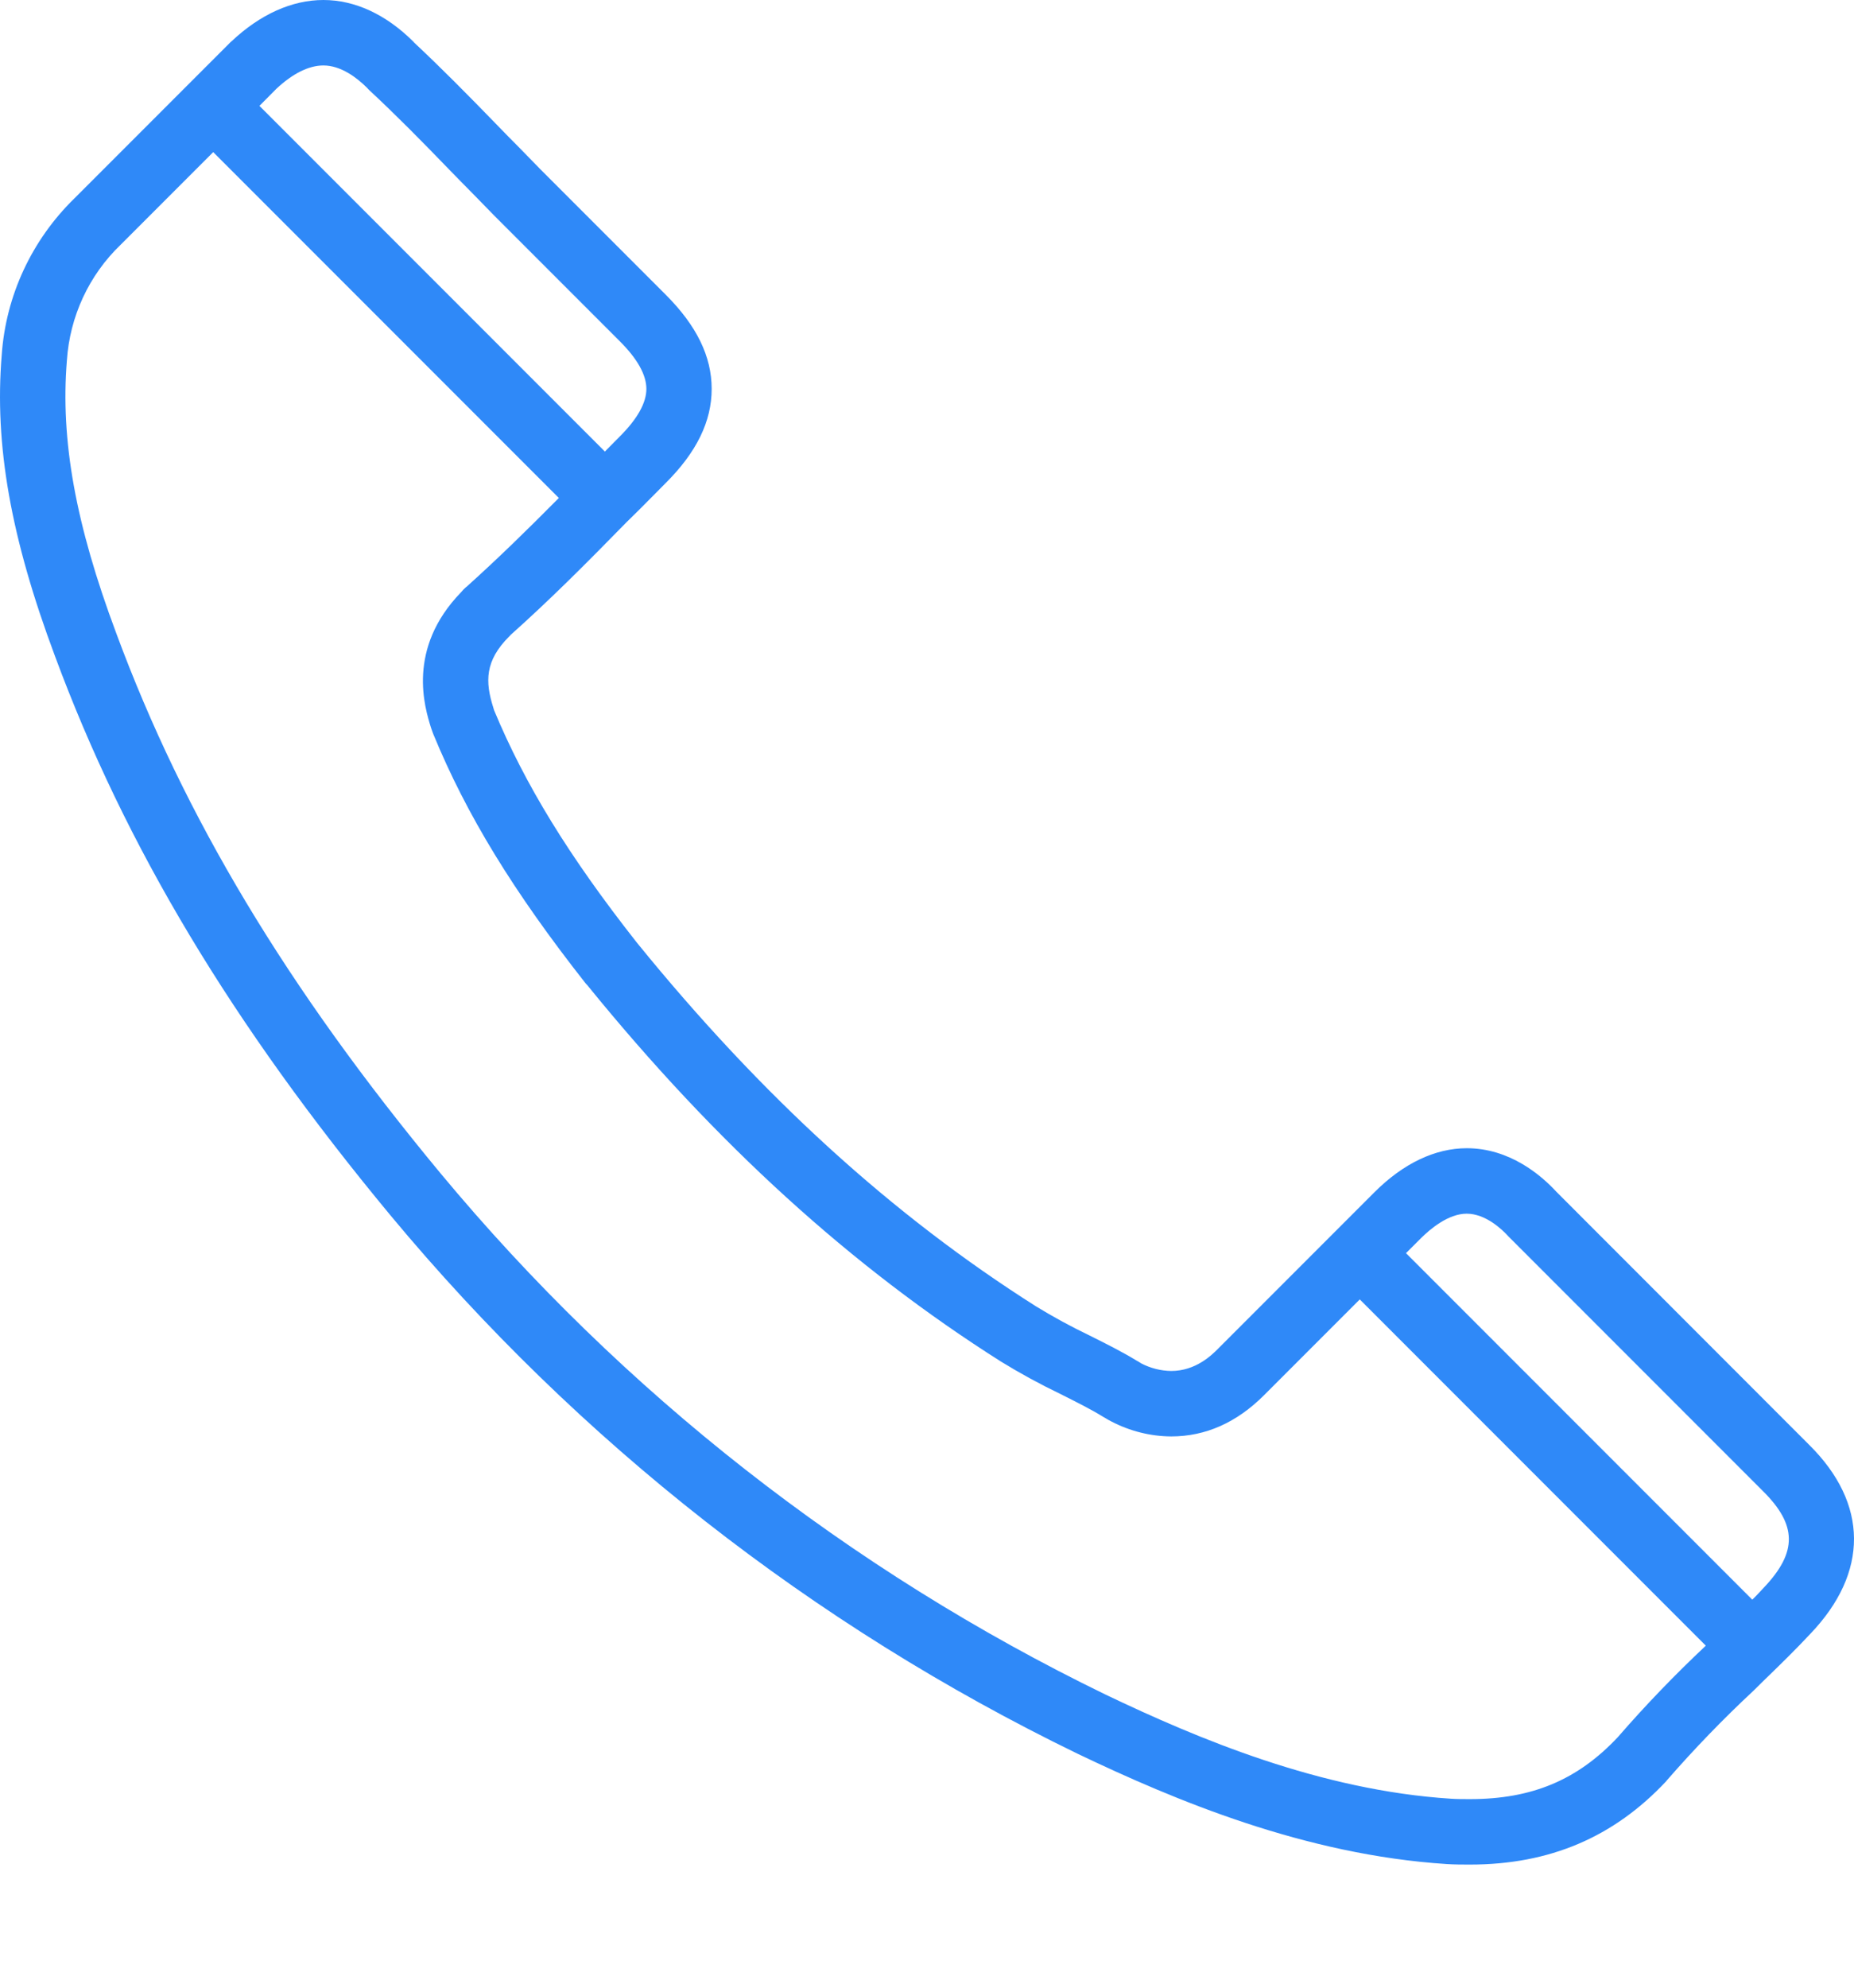 <svg width="14" height="15" viewBox="0 0 14 15" fill="none" xmlns="http://www.w3.org/2000/svg">
<path d="M0.013 2.679C-0.043 3.357 0.081 4.058 0.415 4.951C0.947 6.388 1.752 7.729 2.948 9.171C4.368 10.879 6.137 12.264 8.136 13.234C8.872 13.586 9.854 13.998 10.924 14.067C10.984 14.071 11.046 14.071 11.1 14.071C11.701 14.071 12.185 13.865 12.581 13.443C12.583 13.44 12.586 13.437 12.588 13.434C12.794 13.198 13.012 12.972 13.241 12.759L13.318 12.683C13.44 12.565 13.555 12.453 13.67 12.33C14.113 11.867 14.11 11.347 13.661 10.903L11.753 8.994C11.638 8.869 11.4 8.665 11.076 8.665C10.837 8.665 10.596 8.78 10.379 8.997L9.196 10.18C9.15 10.226 9.029 10.346 8.844 10.346C8.765 10.345 8.687 10.325 8.616 10.288L8.612 10.285C8.603 10.279 8.593 10.274 8.583 10.268C8.475 10.202 8.355 10.142 8.227 10.078C8.089 10.012 7.955 9.939 7.824 9.859C6.737 9.171 5.752 8.274 4.812 7.117C4.81 7.114 4.807 7.11 4.804 7.107C4.295 6.46 3.964 5.92 3.731 5.36L3.725 5.34C3.663 5.145 3.661 4.987 3.844 4.804C3.847 4.801 3.85 4.799 3.852 4.796L3.854 4.793C4.151 4.528 4.418 4.261 4.729 3.943C4.797 3.877 4.864 3.81 4.929 3.744C4.961 3.711 4.994 3.678 5.027 3.645C5.261 3.412 5.374 3.179 5.374 2.935C5.374 2.69 5.261 2.458 5.027 2.224L4.085 1.282C4.03 1.225 3.975 1.169 3.92 1.113C3.865 1.058 3.81 1.002 3.757 0.947C3.527 0.71 3.332 0.513 3.128 0.322L3.121 0.314C2.915 0.109 2.68 0 2.442 0C2.205 0 1.964 0.108 1.747 0.313L1.741 0.318L0.562 1.497C0.24 1.811 0.044 2.231 0.013 2.679ZM11.075 9.159C11.219 9.159 11.344 9.279 11.391 9.331C11.394 9.334 11.396 9.336 11.399 9.339L13.313 11.253C13.57 11.508 13.573 11.712 13.322 11.978C13.312 11.988 13.303 11.998 13.294 12.008C13.274 12.03 13.253 12.051 13.232 12.072L10.617 9.457L10.728 9.346C10.798 9.276 10.936 9.159 11.075 9.159ZM2.442 0.494C2.574 0.494 2.695 0.586 2.772 0.663L2.782 0.674C2.784 0.676 2.787 0.678 2.788 0.68C2.986 0.864 3.177 1.057 3.402 1.29C3.457 1.346 3.512 1.403 3.568 1.459C3.622 1.514 3.676 1.57 3.734 1.629L4.678 2.573C4.813 2.707 4.881 2.829 4.881 2.935C4.881 3.04 4.813 3.162 4.678 3.296C4.644 3.33 4.611 3.364 4.578 3.397L4.568 3.408L1.959 0.799L2.087 0.67C2.211 0.554 2.333 0.494 2.442 0.494ZM1.61 1.148L4.22 3.758C3.979 4.001 3.759 4.216 3.522 4.429C3.521 4.429 3.521 4.43 3.52 4.43C3.506 4.442 3.493 4.455 3.482 4.469C3.067 4.896 3.208 5.342 3.255 5.493L3.266 5.524C3.268 5.53 3.27 5.535 3.272 5.54C3.523 6.15 3.878 6.73 4.423 7.422C4.428 7.427 4.432 7.431 4.436 7.436C5.408 8.632 6.43 9.561 7.56 10.276C7.705 10.365 7.854 10.446 8.008 10.52C8.127 10.58 8.24 10.636 8.33 10.692C8.336 10.695 8.341 10.698 8.346 10.701L8.351 10.704C8.364 10.712 8.378 10.72 8.392 10.727C8.532 10.8 8.687 10.839 8.844 10.84C9.103 10.84 9.338 10.736 9.545 10.529L10.268 9.806L12.881 12.419C12.648 12.638 12.426 12.868 12.216 13.11C11.912 13.433 11.568 13.577 11.1 13.577C11.051 13.577 11.001 13.577 10.957 13.574C9.97 13.511 9.045 13.121 8.35 12.789C6.415 11.85 4.702 10.509 3.327 8.855C2.168 7.458 1.39 6.163 0.878 4.779C0.57 3.956 0.456 3.321 0.505 2.721C0.527 2.389 0.671 2.077 0.911 1.847L1.61 1.148Z" fill="#2F89F8"/>
</svg>
